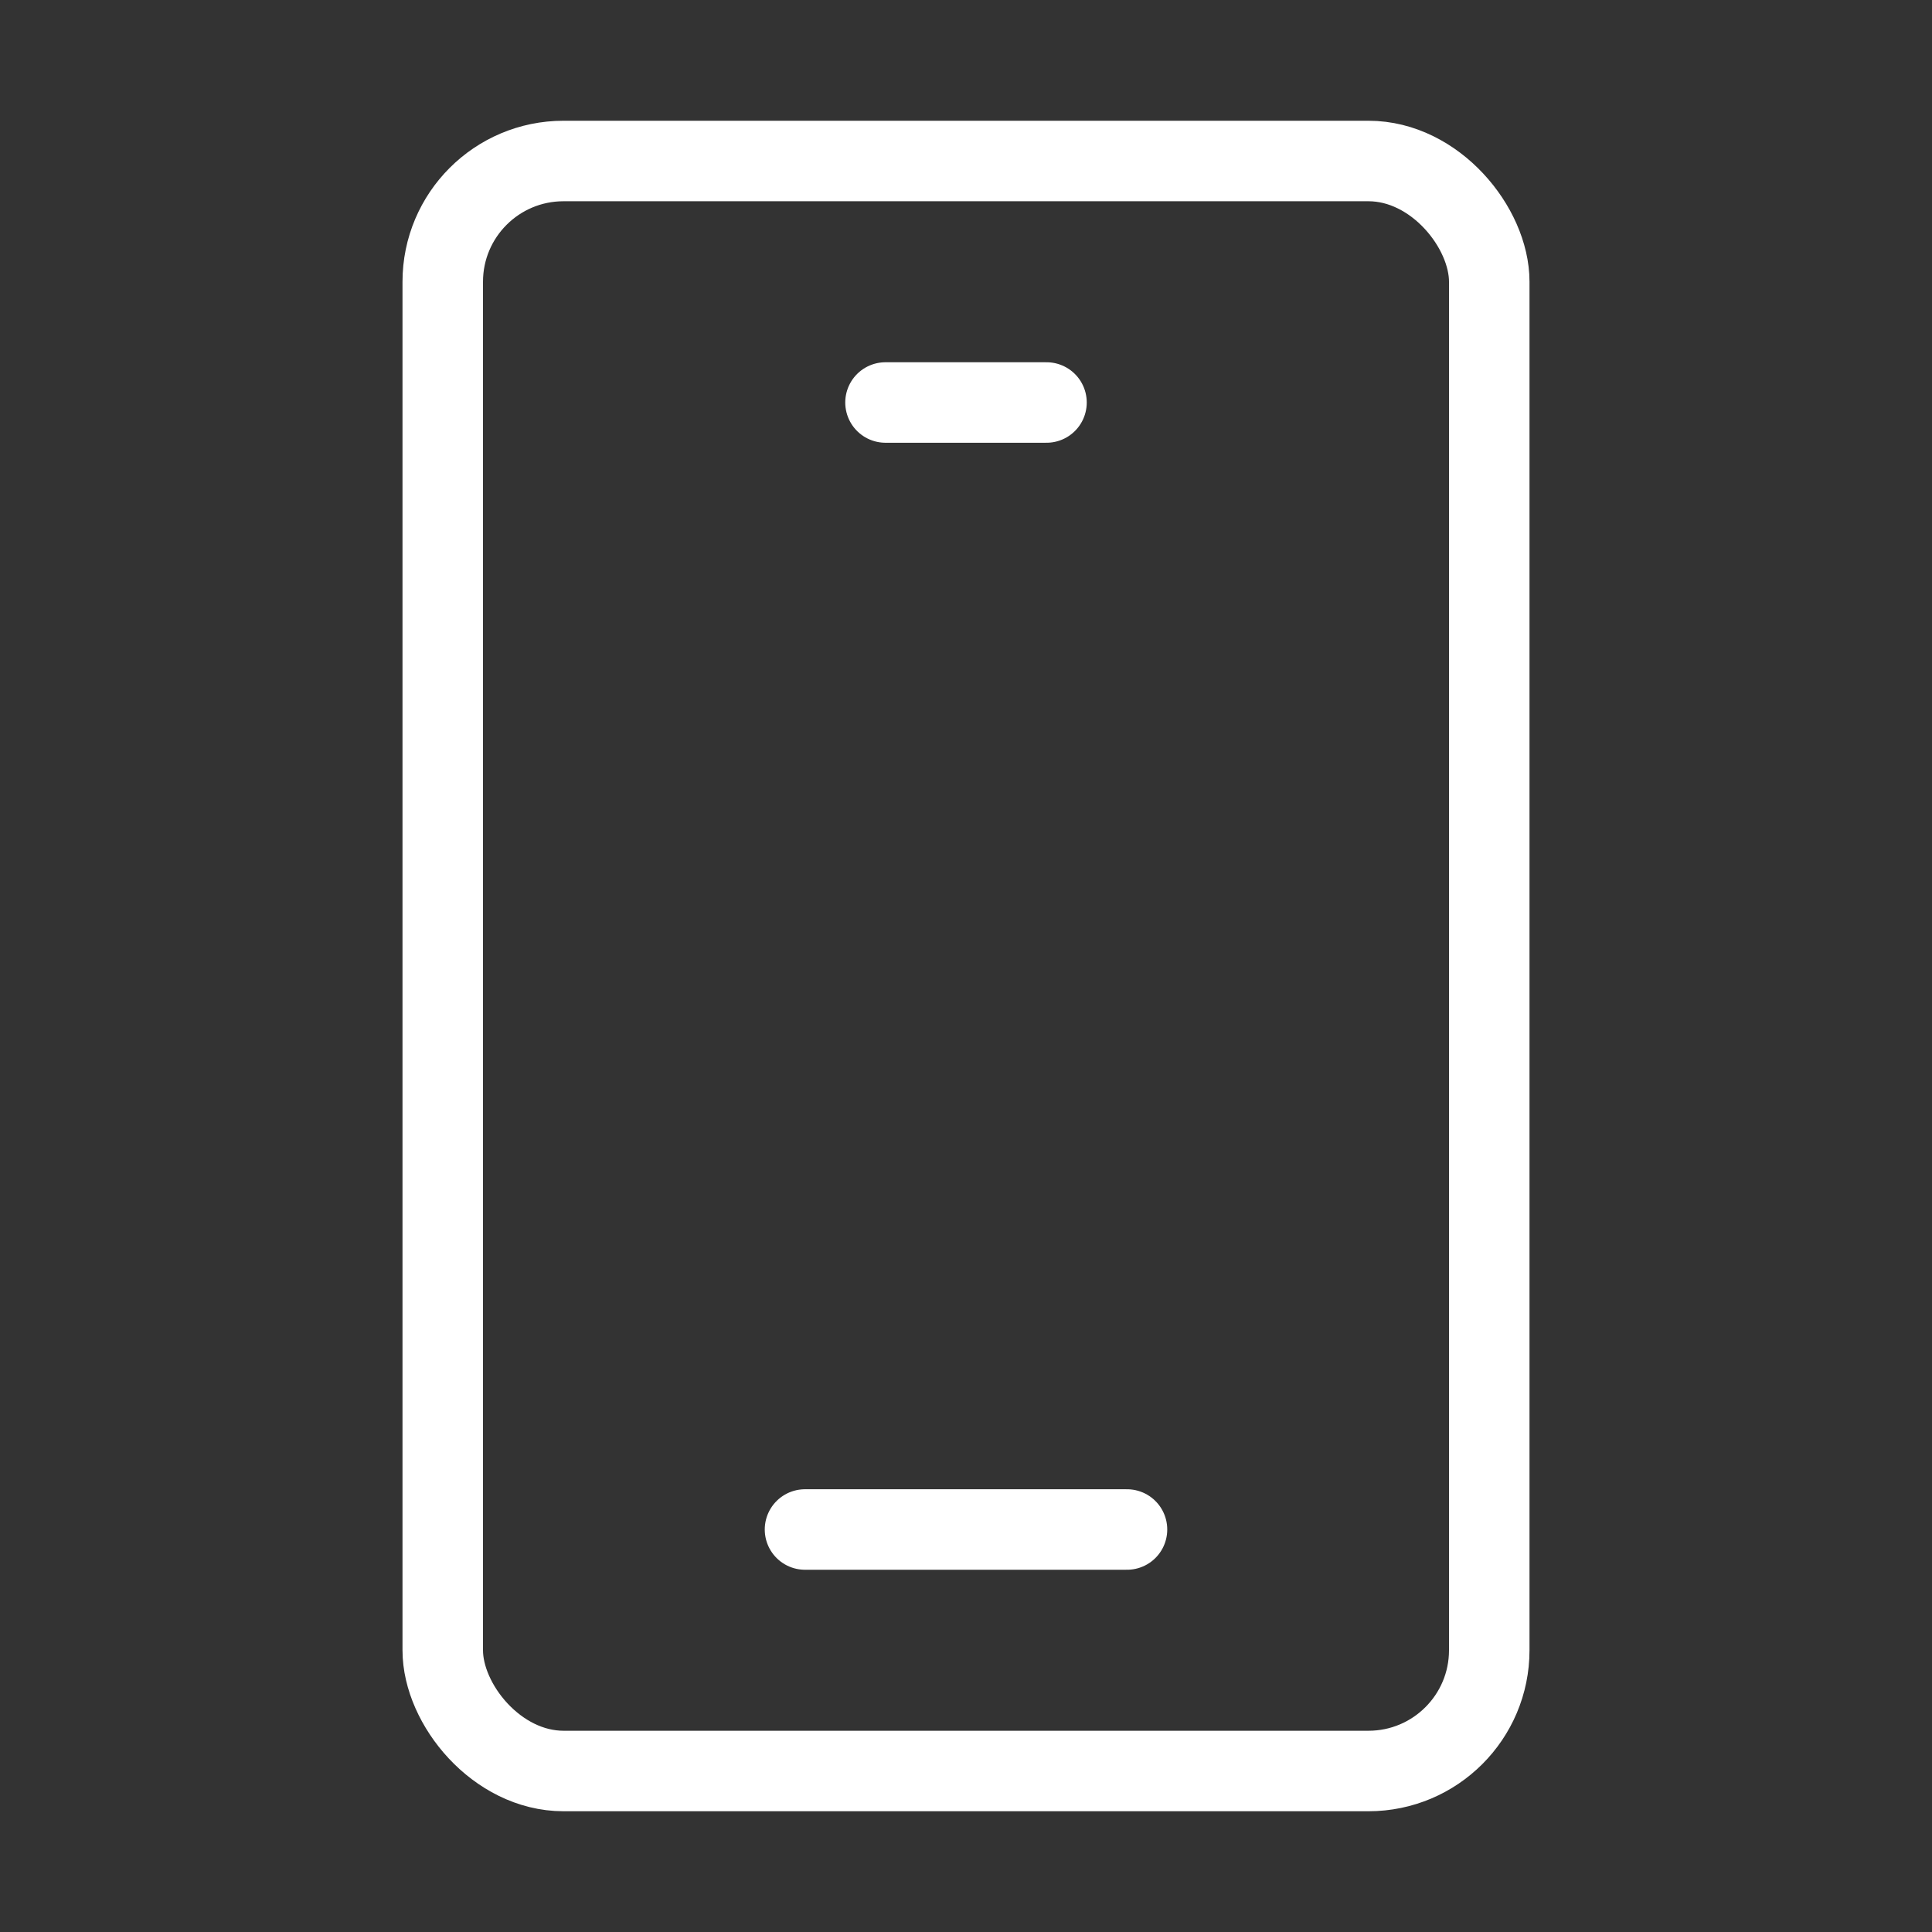 <?xml version="1.0" encoding="UTF-8"?><svg width="48" height="48" viewBox="0 0 48 48" fill="none" xmlns="http://www.w3.org/2000/svg"><rect x="0" y="0" width="48" height="48" fill="#333333" stroke="none"/><rect x="11" y="4" width="26" height="40" rx="3" fill="none" stroke="#fff" stroke-width="2"/><path d="M22 10L26 10" stroke="#fff" stroke-width="2" stroke-linecap="round" stroke-linejoin="round"/><path d="M20 38H28" stroke="#fff" stroke-width="2" stroke-linecap="round" stroke-linejoin="round"/></svg>